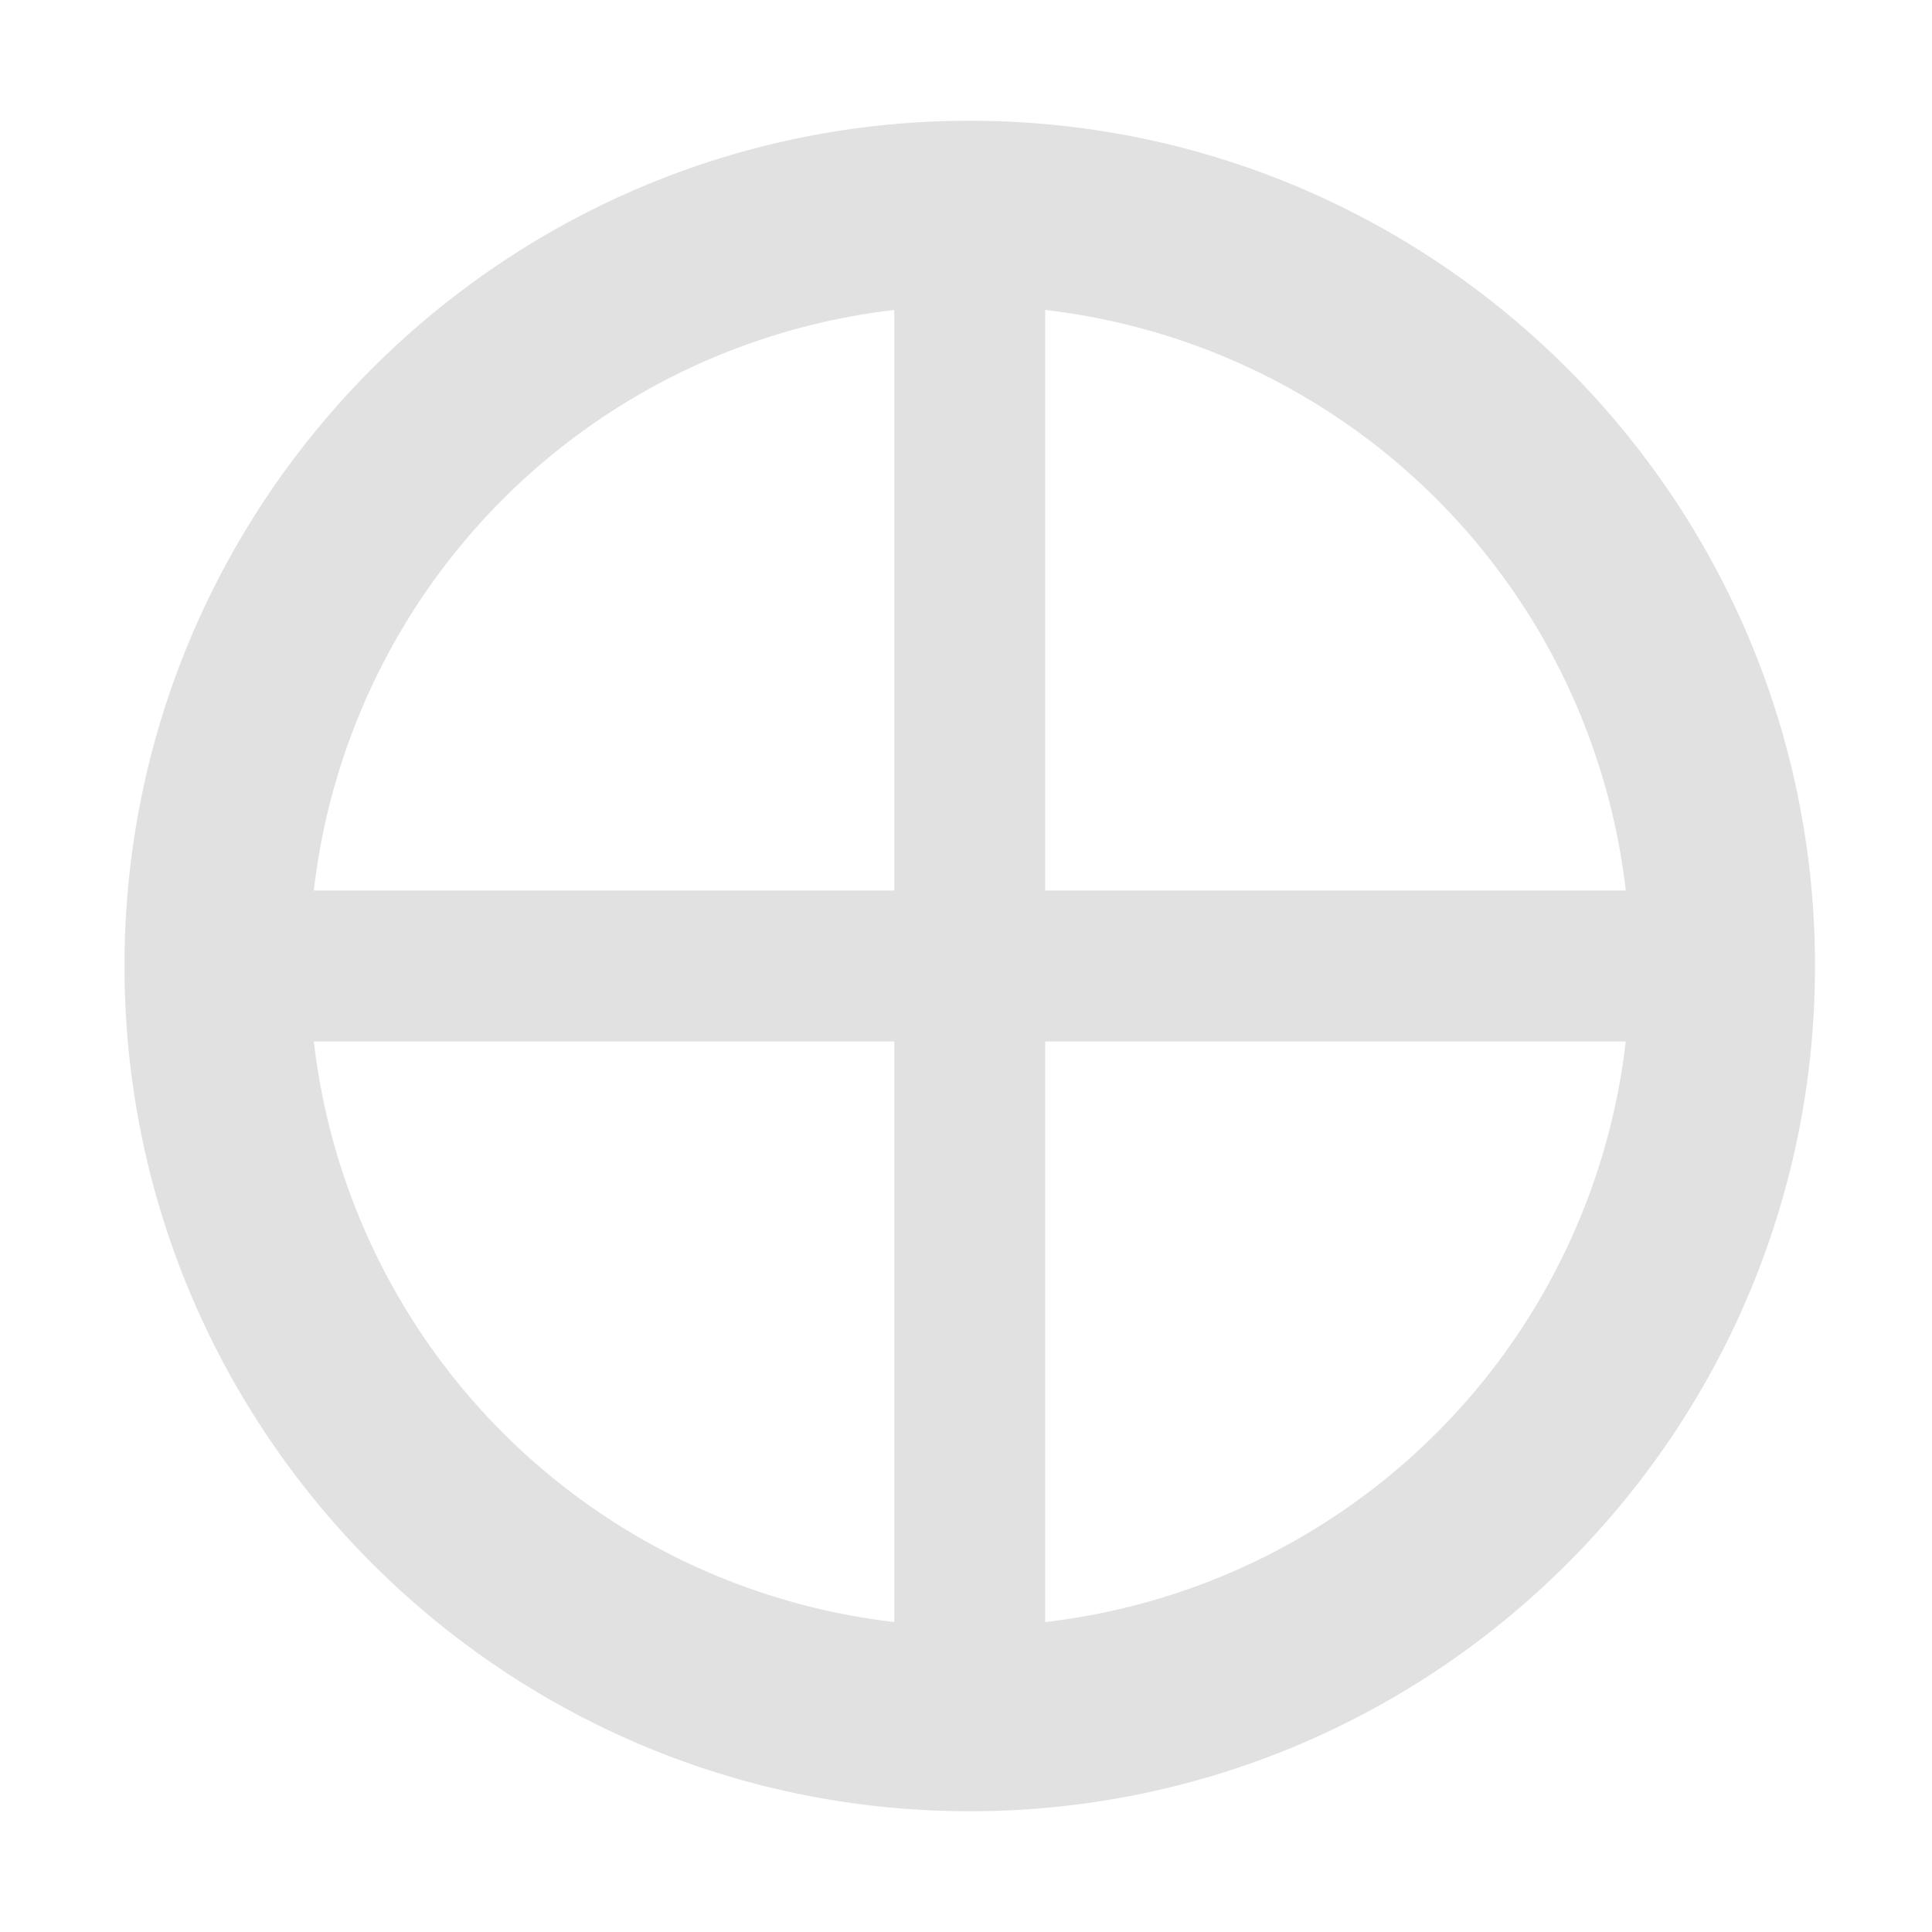 <svg xmlns="http://www.w3.org/2000/svg" style="isolation:isolate" width="16" height="16" version="1.1" id="svg72"><defs id="defs64"><style id="current-color-scheme" type="text/css">.ColorScheme-Text{color:#e1e1e1}</style><clipPath id="_clipPath_Pq8gi0UFH0yVcqOiKSjNhmu1ToEQ47bH"><path d="M0 0h16v16H0z" id="path61"/></clipPath></defs><g clip-path="url(#_clipPath_Pq8gi0UFH0yVcqOiKSjNhmu1ToEQ47bH)" id="g70"><path fill="currentColor" class="ColorScheme-Text" fill-rule="evenodd" d="M1.031 8c0-3.863 3.137-7 7-7 3.864 0 7 3.137 7 7s-3.136 7-7 7c-3.863 0-7-3.137-7-7zm1.532 0a5.471 5.471 0 0 1 5.468-5.469A5.471 5.471 0 0 1 13.5 8a5.471 5.471 0 0 1-5.469 5.469A5.471 5.471 0 0 1 2.563 8z" id="path66"/><path fill="currentColor" class="ColorScheme-Text" d="M7.406 7.375h-5.25v1.25h5.25v5.188h1.25V8.625h5.125v-1.25H8.656V2.188h-1.25v5.187z" id="path68"/></g></svg>